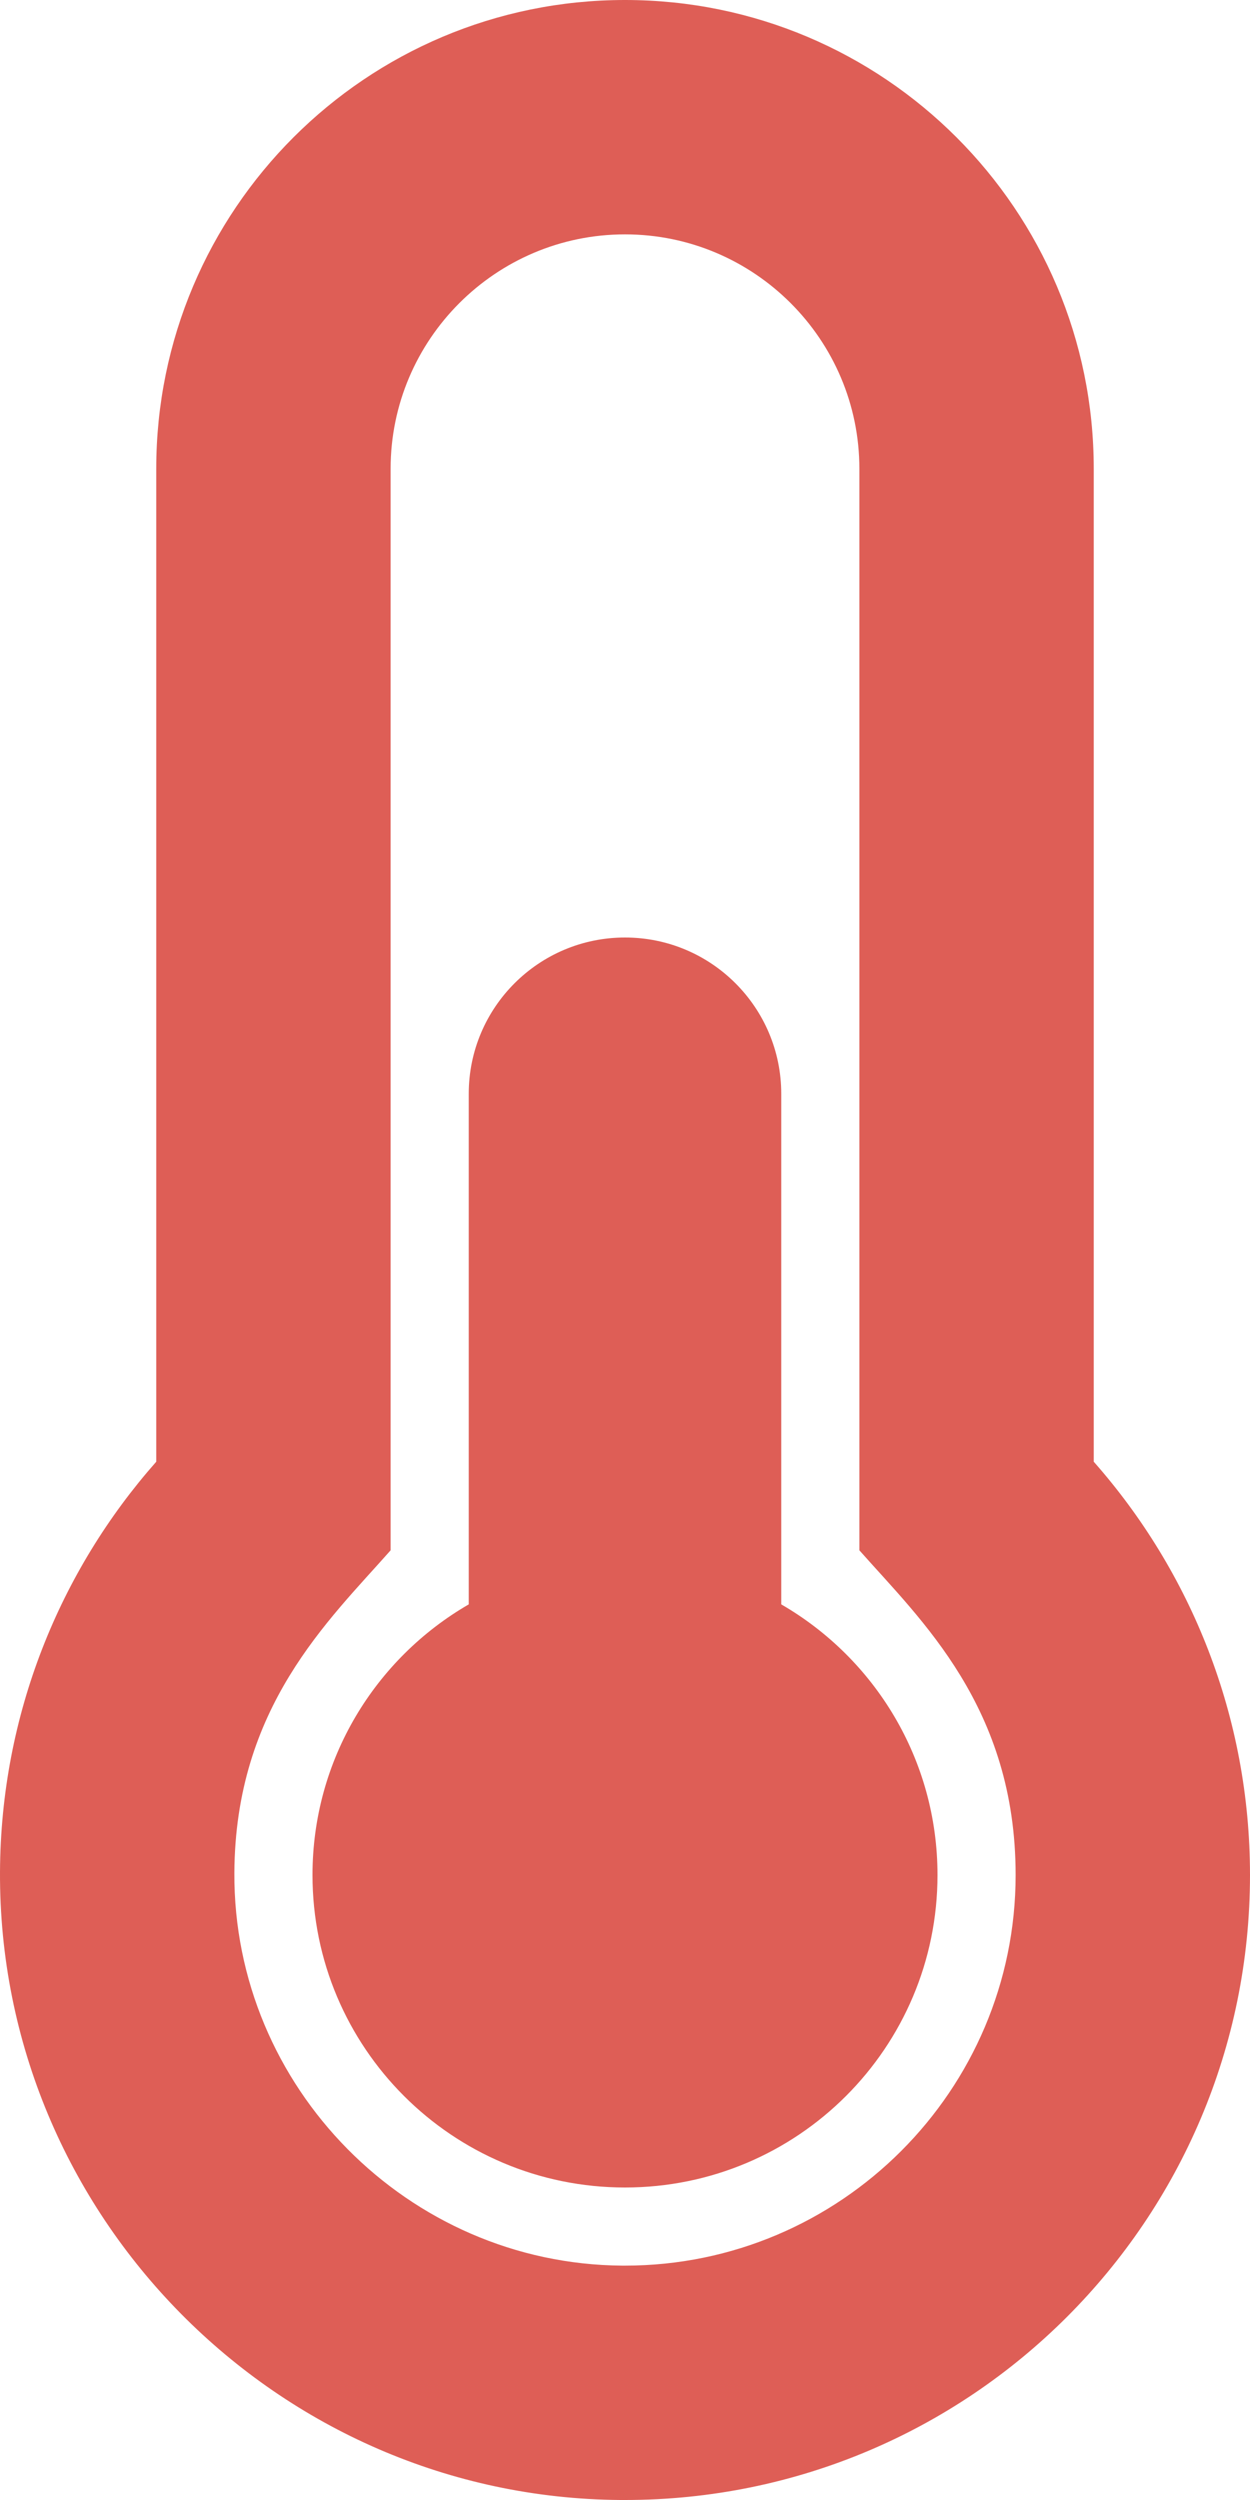 <svg width="8" height="16" viewBox="0 0 8 16" fill="none" xmlns="http://www.w3.org/2000/svg">
<path d="M6 12C6 13.105 5.105 14 4 14C2.895 14 2 13.105 2 12C2 11.26 2.402 10.614 3 10.268V7C3 6.448 3.448 6 4 6C4.552 6 5 6.448 5 7V10.268C5.598 10.614 6 11.26 6 12ZM7 9.355C7.622 10.06 8 10.986 8 12C8 14.209 6.209 16 4 16C3.991 16 3.981 16 3.972 16C1.775 15.985 -0.011 14.176 5.25707e-05 11.979C0.005 10.973 0.382 10.055 1 9.355V3C1 1.343 2.343 0 4 0C5.657 0 7 1.343 7 3V9.355ZM6.5 12C6.5 10.927 5.895 10.369 5.5 9.922V3C5.5 2.173 4.827 1.5 4 1.5C3.173 1.5 2.5 2.173 2.5 3V9.922C2.102 10.373 1.505 10.925 1.5 11.987C1.493 13.358 2.611 14.49 3.982 14.5L4 14.5C5.378 14.5 6.5 13.379 6.5 12Z" fill="#DE5E56"/>
</svg>

